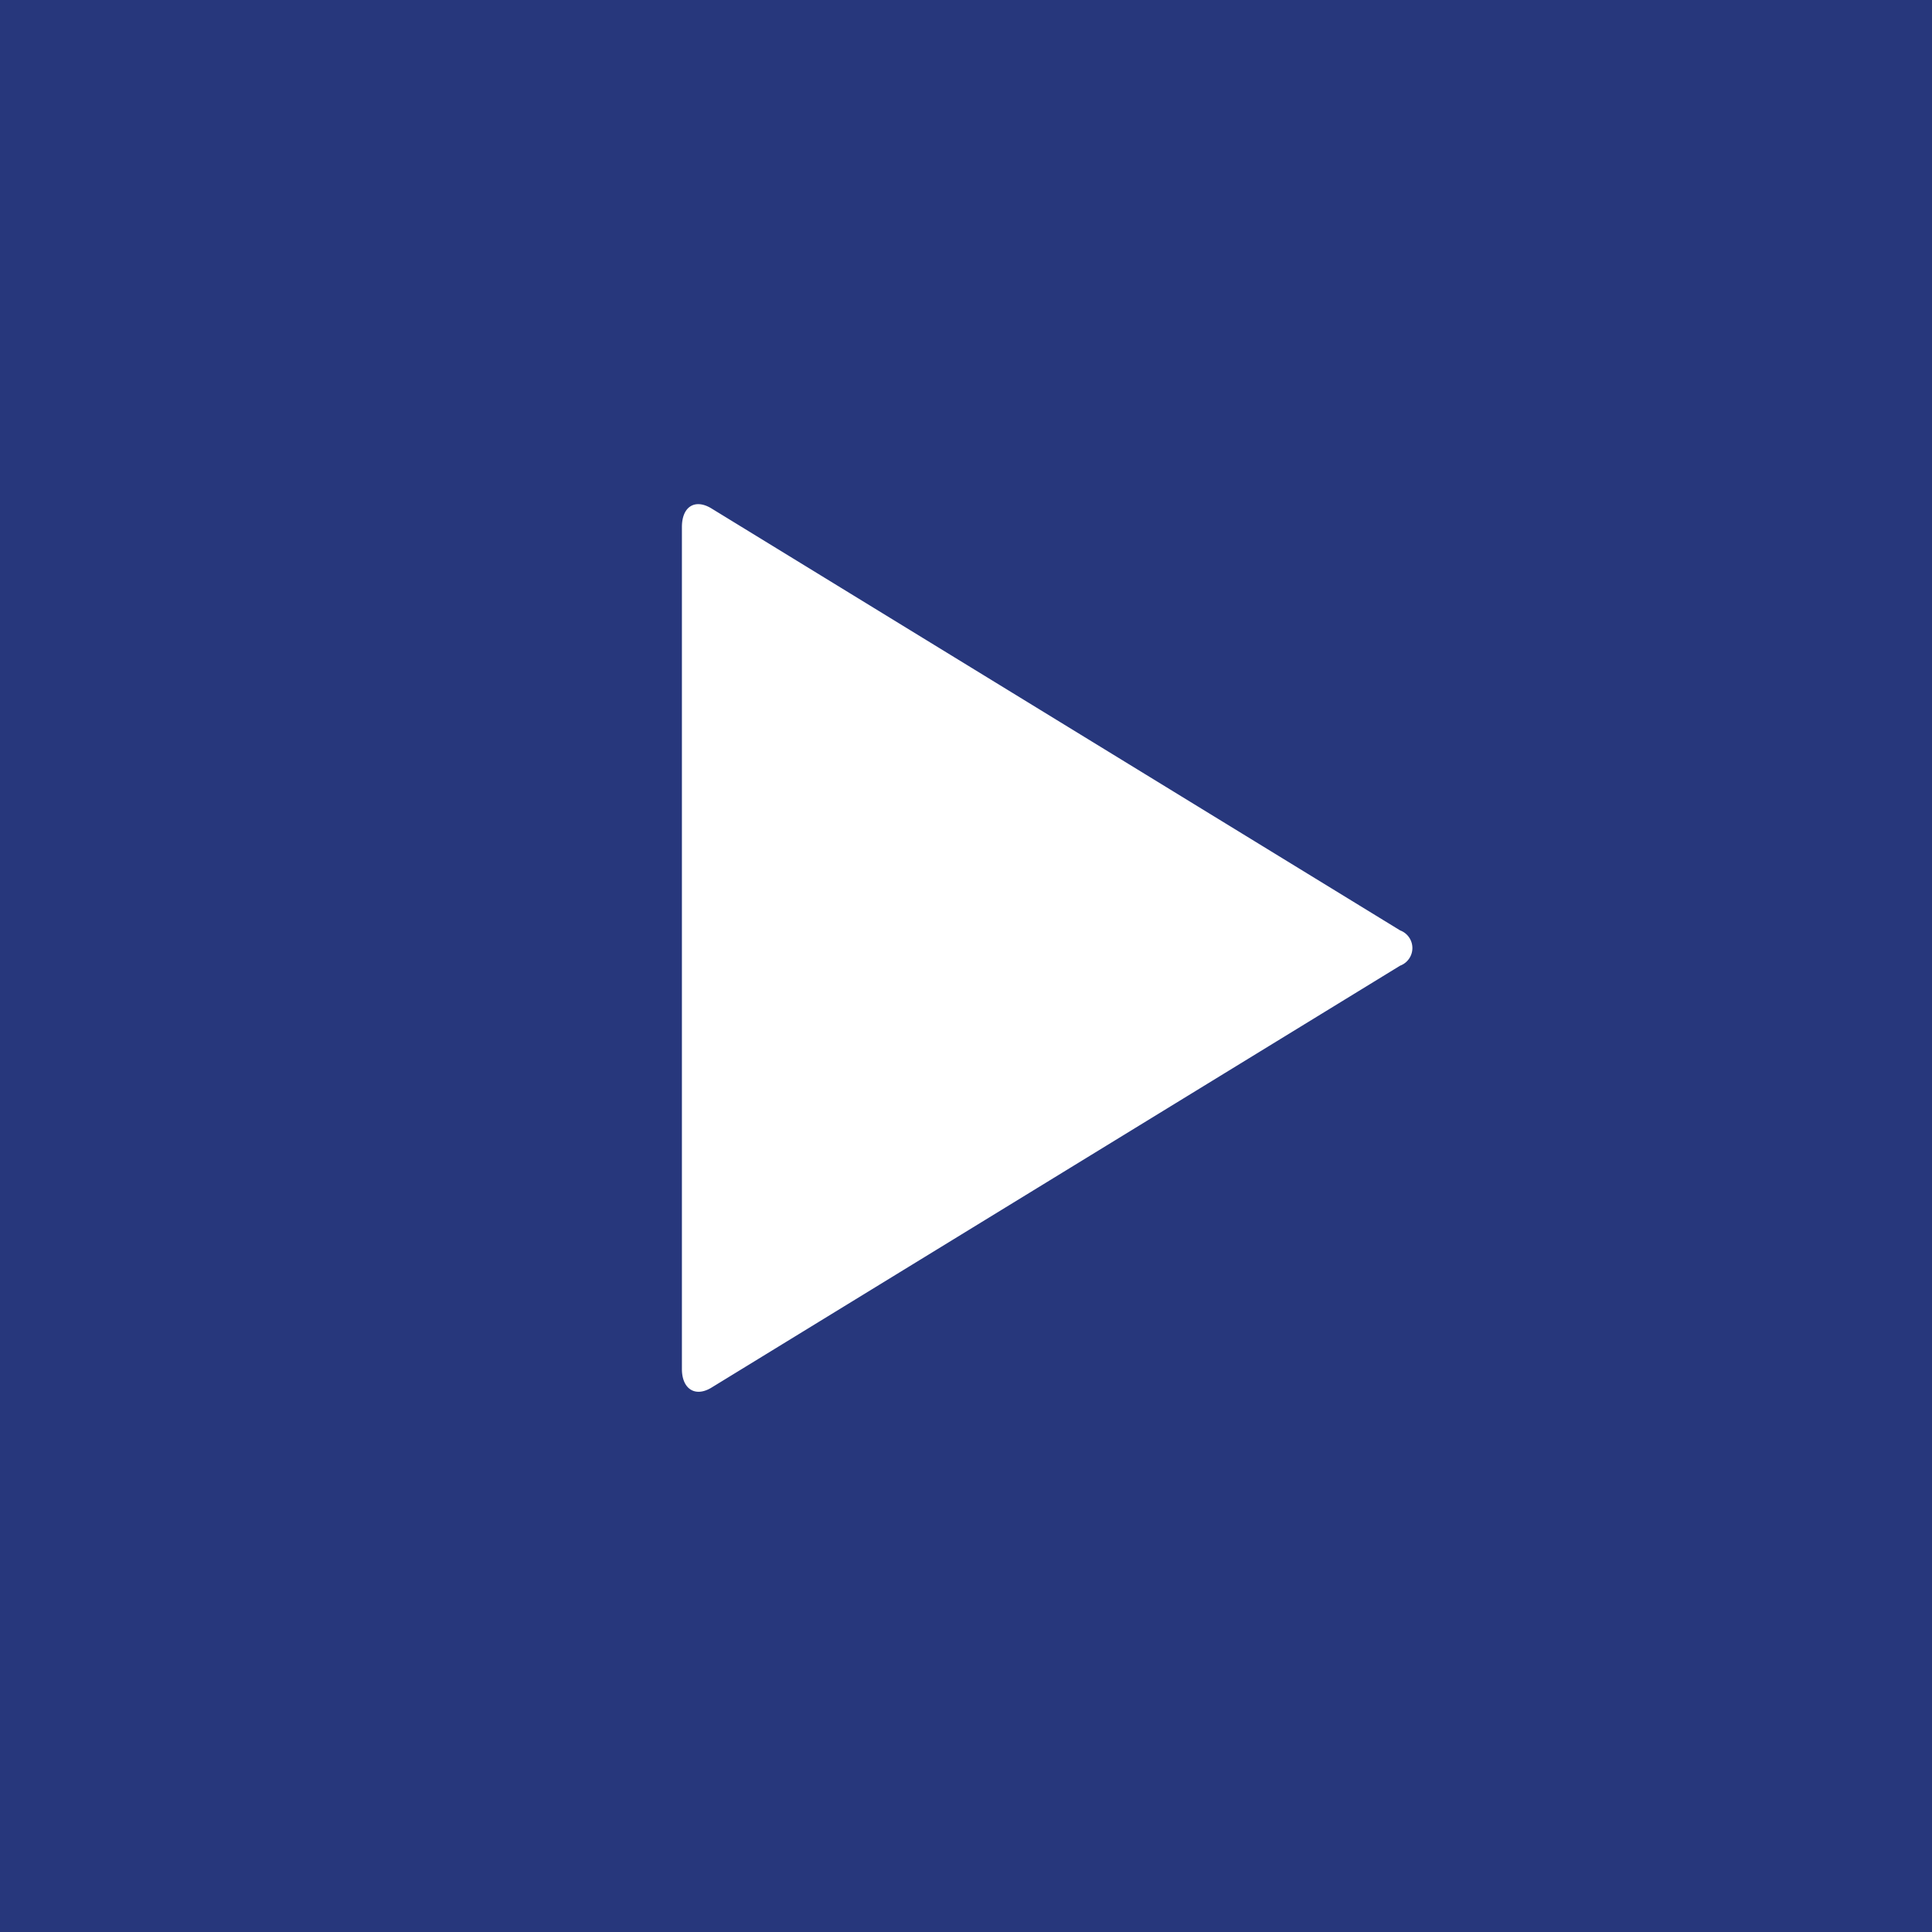<svg xmlns="http://www.w3.org/2000/svg" viewBox="0 0 45 45"><defs><style>.a{fill:#27377c;}.b{fill:#fff;}</style></defs><g transform="translate(-281 -857)"><rect class="a" width="45" height="45" transform="translate(281 857)"/><path class="b" d="M.681,20.637C.3,20.864,0,20.654,0,20.2V.587C0,.115.3-.077.681.15L16.729,9.983a.438.438,0,0,1,0,.821Z" transform="translate(296.883 868.688)"/></g></svg>